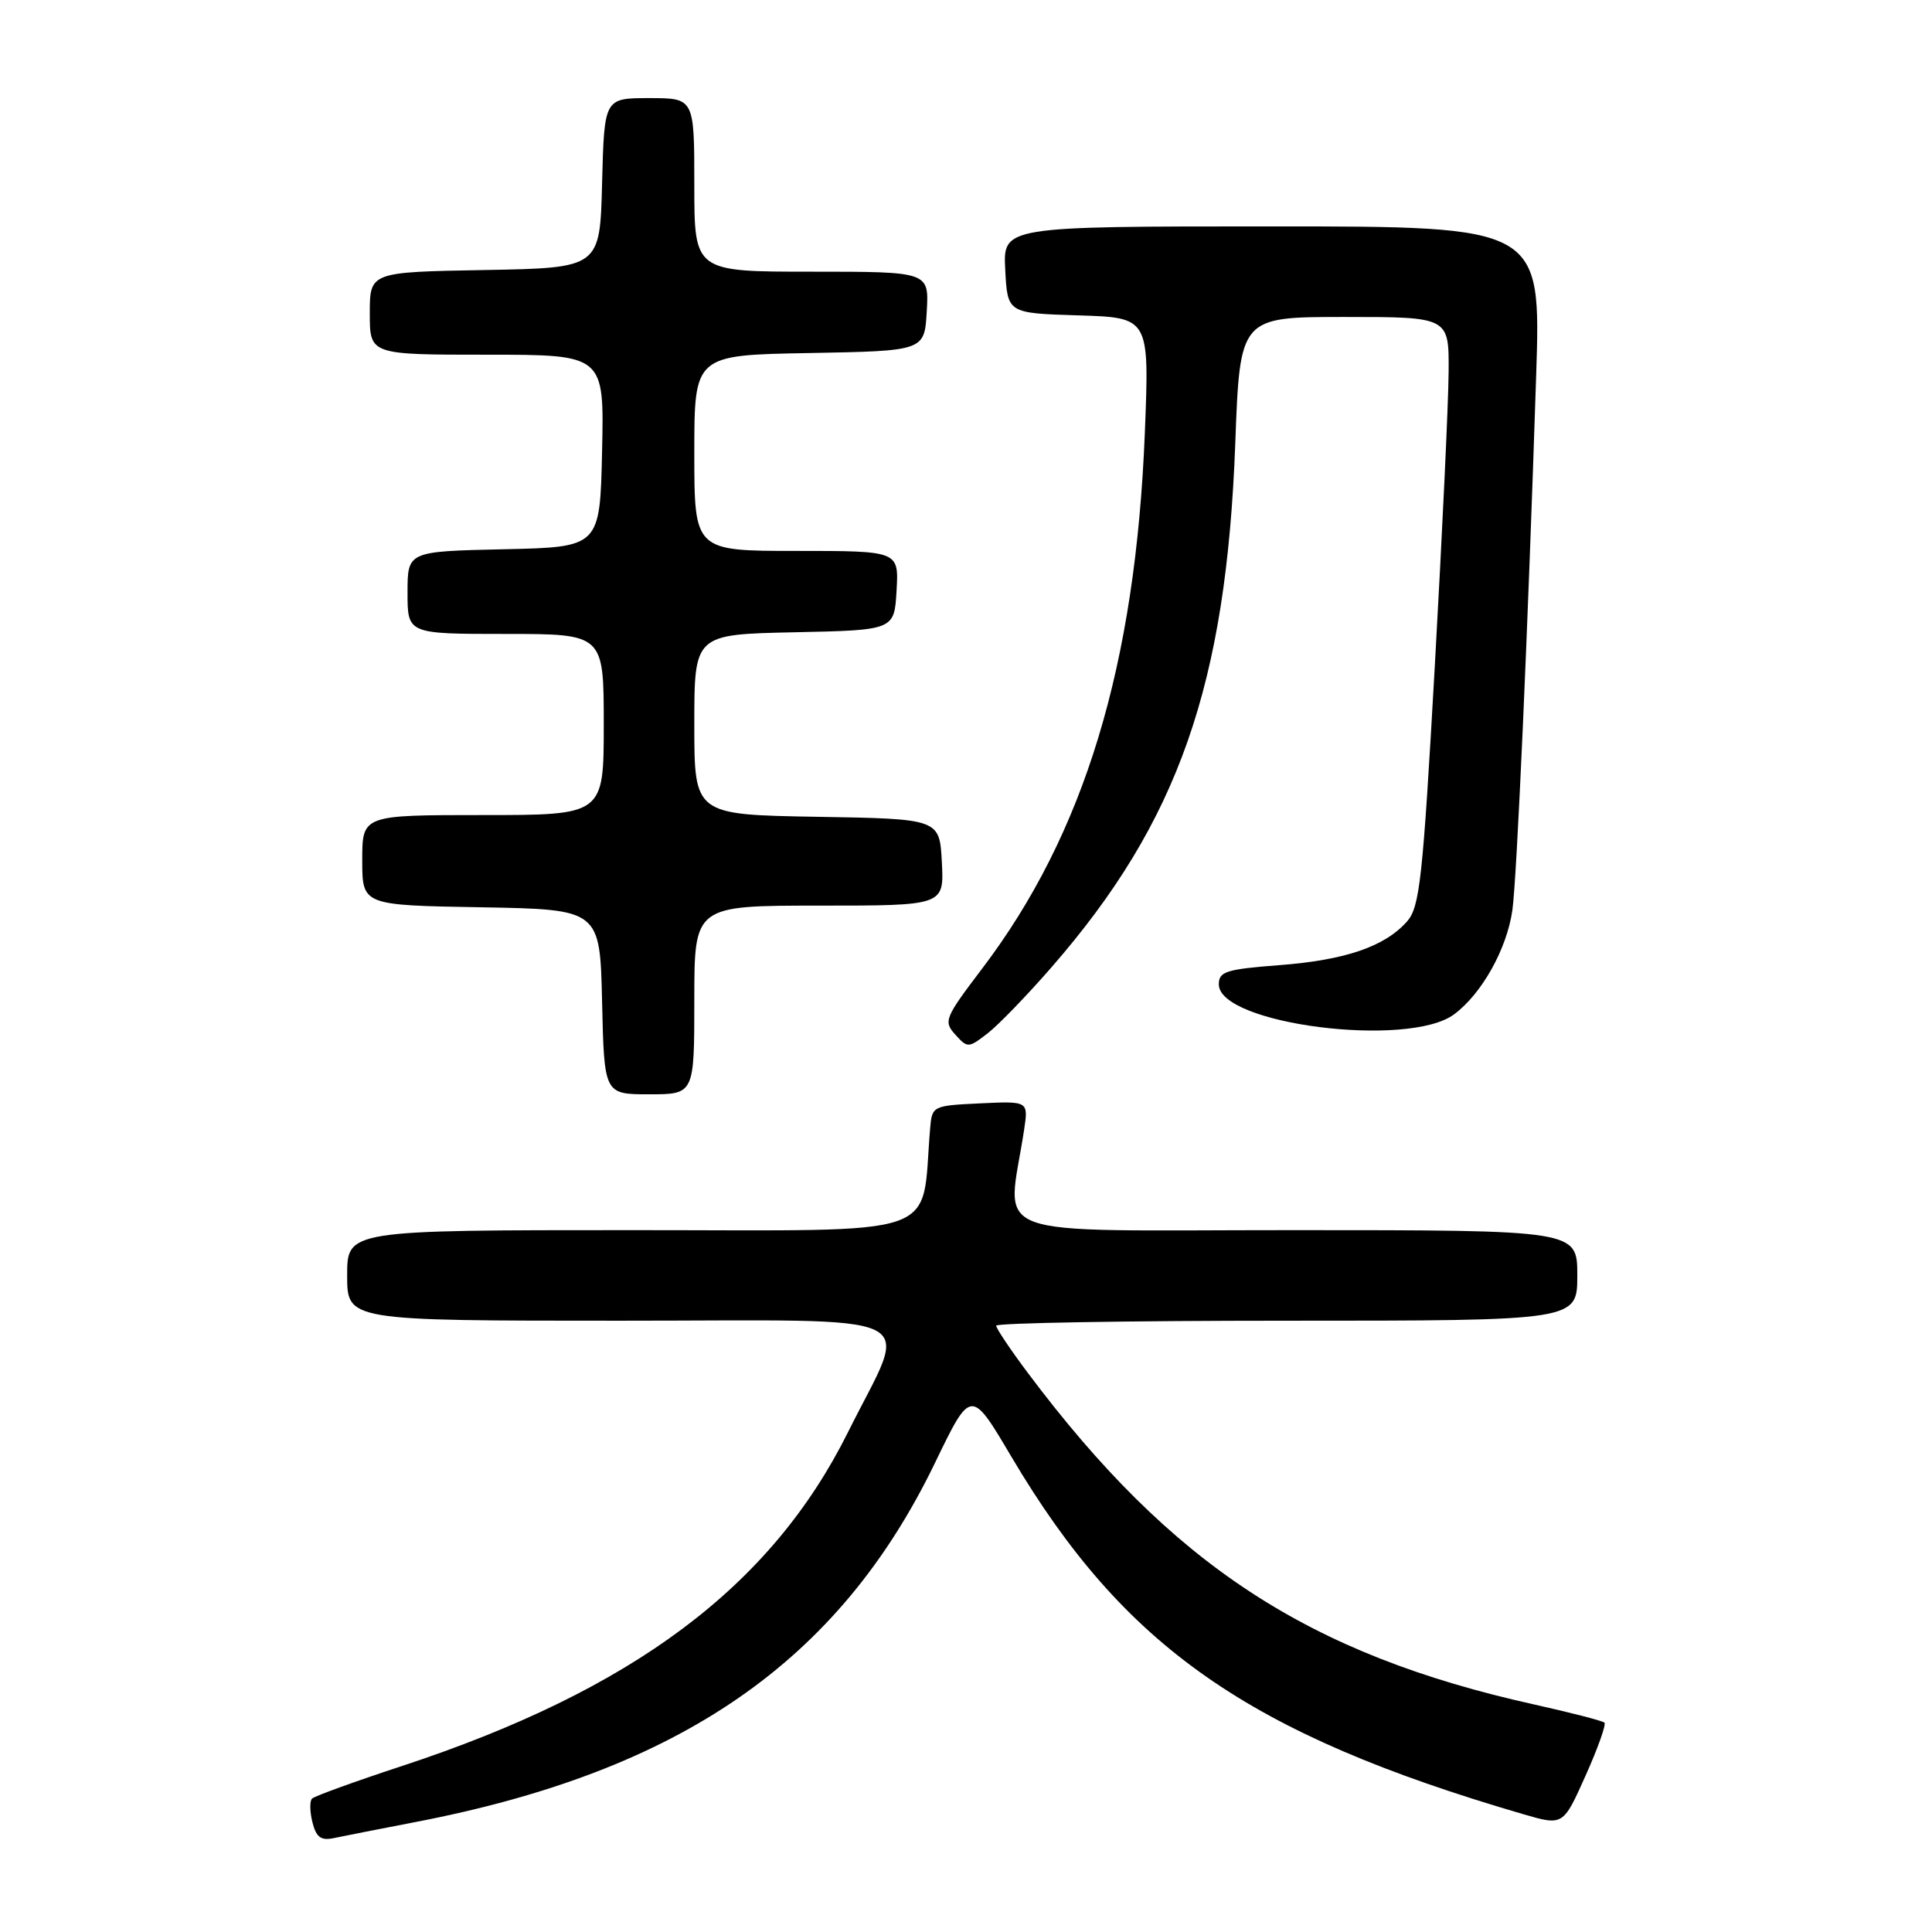 <?xml version="1.0" encoding="UTF-8" standalone="no"?>
<!DOCTYPE svg PUBLIC "-//W3C//DTD SVG 1.1//EN" "http://www.w3.org/Graphics/SVG/1.1/DTD/svg11.dtd" >
<svg xmlns="http://www.w3.org/2000/svg" xmlns:xlink="http://www.w3.org/1999/xlink" version="1.1" viewBox="0 0 256 256">
 <g >
 <path fill="currentColor"
d=" M 55.00 241.44 C 90.17 234.68 111.15 220.19 123.88 193.86 C 128.66 183.97 128.66 183.97 134.00 193.00 C 148.96 218.28 165.37 229.74 201.81 240.38 C 207.12 241.93 207.12 241.93 210.08 235.32 C 211.71 231.69 212.84 228.51 212.60 228.26 C 212.35 228.02 208.18 226.94 203.32 225.86 C 173.36 219.22 155.25 207.36 136.19 181.91 C 133.88 178.83 132.00 176.02 132.00 175.66 C 132.00 175.30 149.32 175.00 170.50 175.00 C 209.00 175.00 209.00 175.00 209.00 169.00 C 209.00 163.00 209.00 163.00 171.39 163.00 C 129.52 163.00 133.47 164.47 135.70 149.70 C 136.27 145.90 136.27 145.90 129.89 146.20 C 123.59 146.50 123.50 146.54 123.25 149.50 C 121.99 164.32 125.85 163.00 83.93 163.00 C 46.00 163.00 46.00 163.00 46.00 169.00 C 46.00 175.00 46.00 175.00 82.11 175.00 C 123.82 175.00 120.51 173.39 112.37 189.76 C 102.17 210.25 83.88 223.93 53.22 234.02 C 47.01 236.06 41.67 238.00 41.35 238.32 C 41.02 238.64 41.05 240.06 41.40 241.47 C 41.91 243.47 42.53 243.92 44.27 243.55 C 45.50 243.29 50.33 242.34 55.00 241.44 Z  M 92.00 132.50 C 92.00 120.00 92.00 120.00 108.55 120.00 C 125.10 120.00 125.10 120.00 124.80 114.25 C 124.50 108.50 124.50 108.50 108.25 108.23 C 92.00 107.95 92.00 107.95 92.00 96.00 C 92.00 84.06 92.00 84.06 105.25 83.78 C 118.50 83.50 118.50 83.50 118.80 78.25 C 119.10 73.00 119.10 73.00 105.55 73.00 C 92.00 73.00 92.00 73.00 92.00 60.03 C 92.00 47.05 92.00 47.05 107.25 46.78 C 122.50 46.50 122.50 46.50 122.80 41.25 C 123.10 36.00 123.10 36.00 107.55 36.00 C 92.00 36.00 92.00 36.00 92.00 24.50 C 92.00 13.00 92.00 13.00 86.03 13.00 C 80.07 13.00 80.07 13.00 79.78 24.25 C 79.50 35.50 79.50 35.50 64.25 35.78 C 49.00 36.05 49.00 36.05 49.00 41.53 C 49.00 47.00 49.00 47.00 64.53 47.00 C 80.06 47.00 80.06 47.00 79.78 59.75 C 79.50 72.50 79.50 72.50 66.75 72.78 C 54.00 73.06 54.00 73.06 54.00 78.53 C 54.00 84.00 54.00 84.00 67.00 84.00 C 80.00 84.00 80.00 84.00 80.00 96.00 C 80.00 108.00 80.00 108.00 64.00 108.00 C 48.00 108.00 48.00 108.00 48.00 113.97 C 48.00 119.95 48.00 119.95 63.75 120.22 C 79.50 120.50 79.50 120.50 79.78 132.75 C 80.06 145.00 80.06 145.00 86.03 145.00 C 92.00 145.00 92.00 145.00 92.00 132.50 Z  M 139.32 128.18 C 156.14 108.89 162.49 90.76 163.68 58.75 C 164.30 42.00 164.30 42.00 178.15 42.00 C 192.00 42.00 192.00 42.00 191.95 49.25 C 191.93 53.24 191.10 70.78 190.12 88.24 C 188.52 116.60 188.13 120.20 186.42 122.12 C 183.46 125.44 178.25 127.22 169.50 127.89 C 162.47 128.43 161.50 128.73 161.50 130.43 C 161.50 135.72 186.59 138.91 192.67 134.41 C 196.35 131.68 199.67 125.74 200.40 120.59 C 200.99 116.34 202.44 83.95 203.55 49.75 C 204.19 30.00 204.19 30.00 168.54 30.00 C 132.90 30.00 132.90 30.00 133.20 35.75 C 133.50 41.50 133.50 41.50 142.90 41.79 C 152.30 42.08 152.30 42.08 151.70 57.29 C 150.47 88.17 143.70 110.49 130.12 128.37 C 125.18 134.88 124.99 135.33 126.58 137.09 C 128.21 138.89 128.33 138.89 130.88 136.91 C 132.32 135.79 136.12 131.86 139.32 128.18 Z "/>
</g>
</svg>